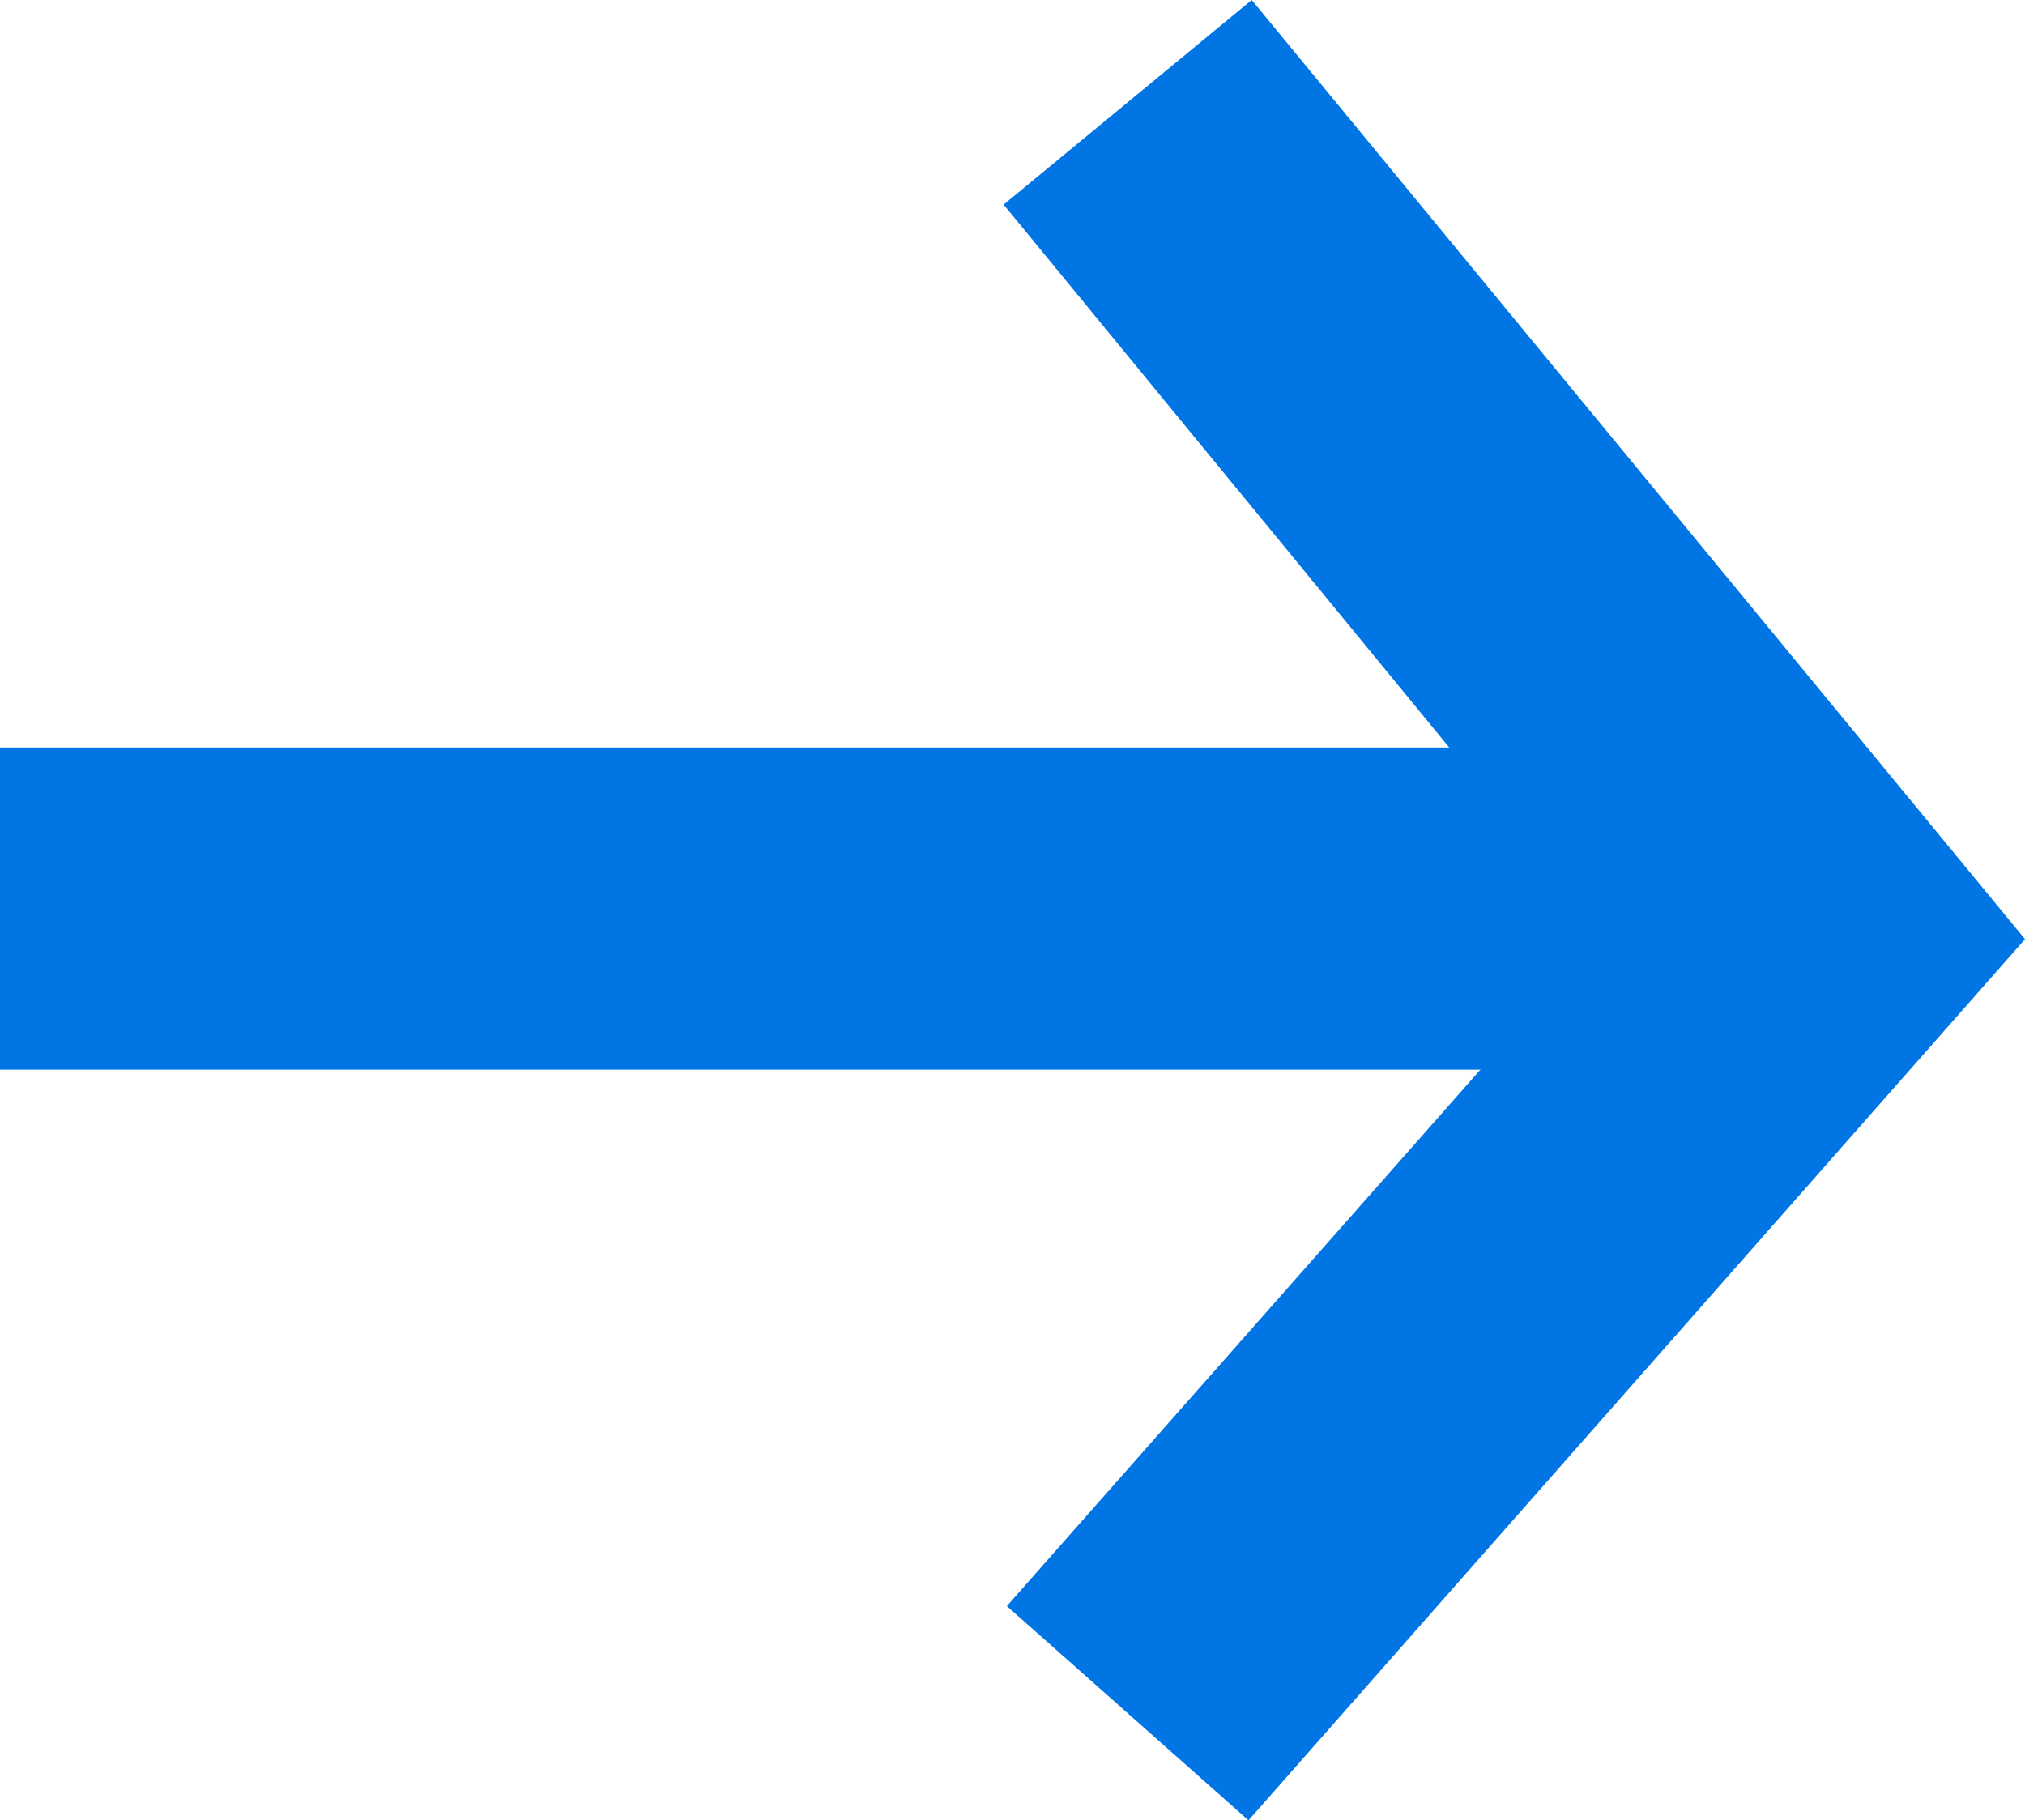 <svg xmlns="http://www.w3.org/2000/svg" viewBox="0 0 12.57 11.3">
    <g>
        <g>
            <rect fill="#0075e3" x="4" y="0.64" width="2" height="10" transform="translate(-0.64 10.64) rotate(-90)"/>
            <polygon fill="#0075e3" points="7.75 11.3 6.25 9.97 9.94 5.79 6.23 1.27 7.77 0 12.57 5.83 7.75 11.3"/>
        </g>
    </g>
</svg>

